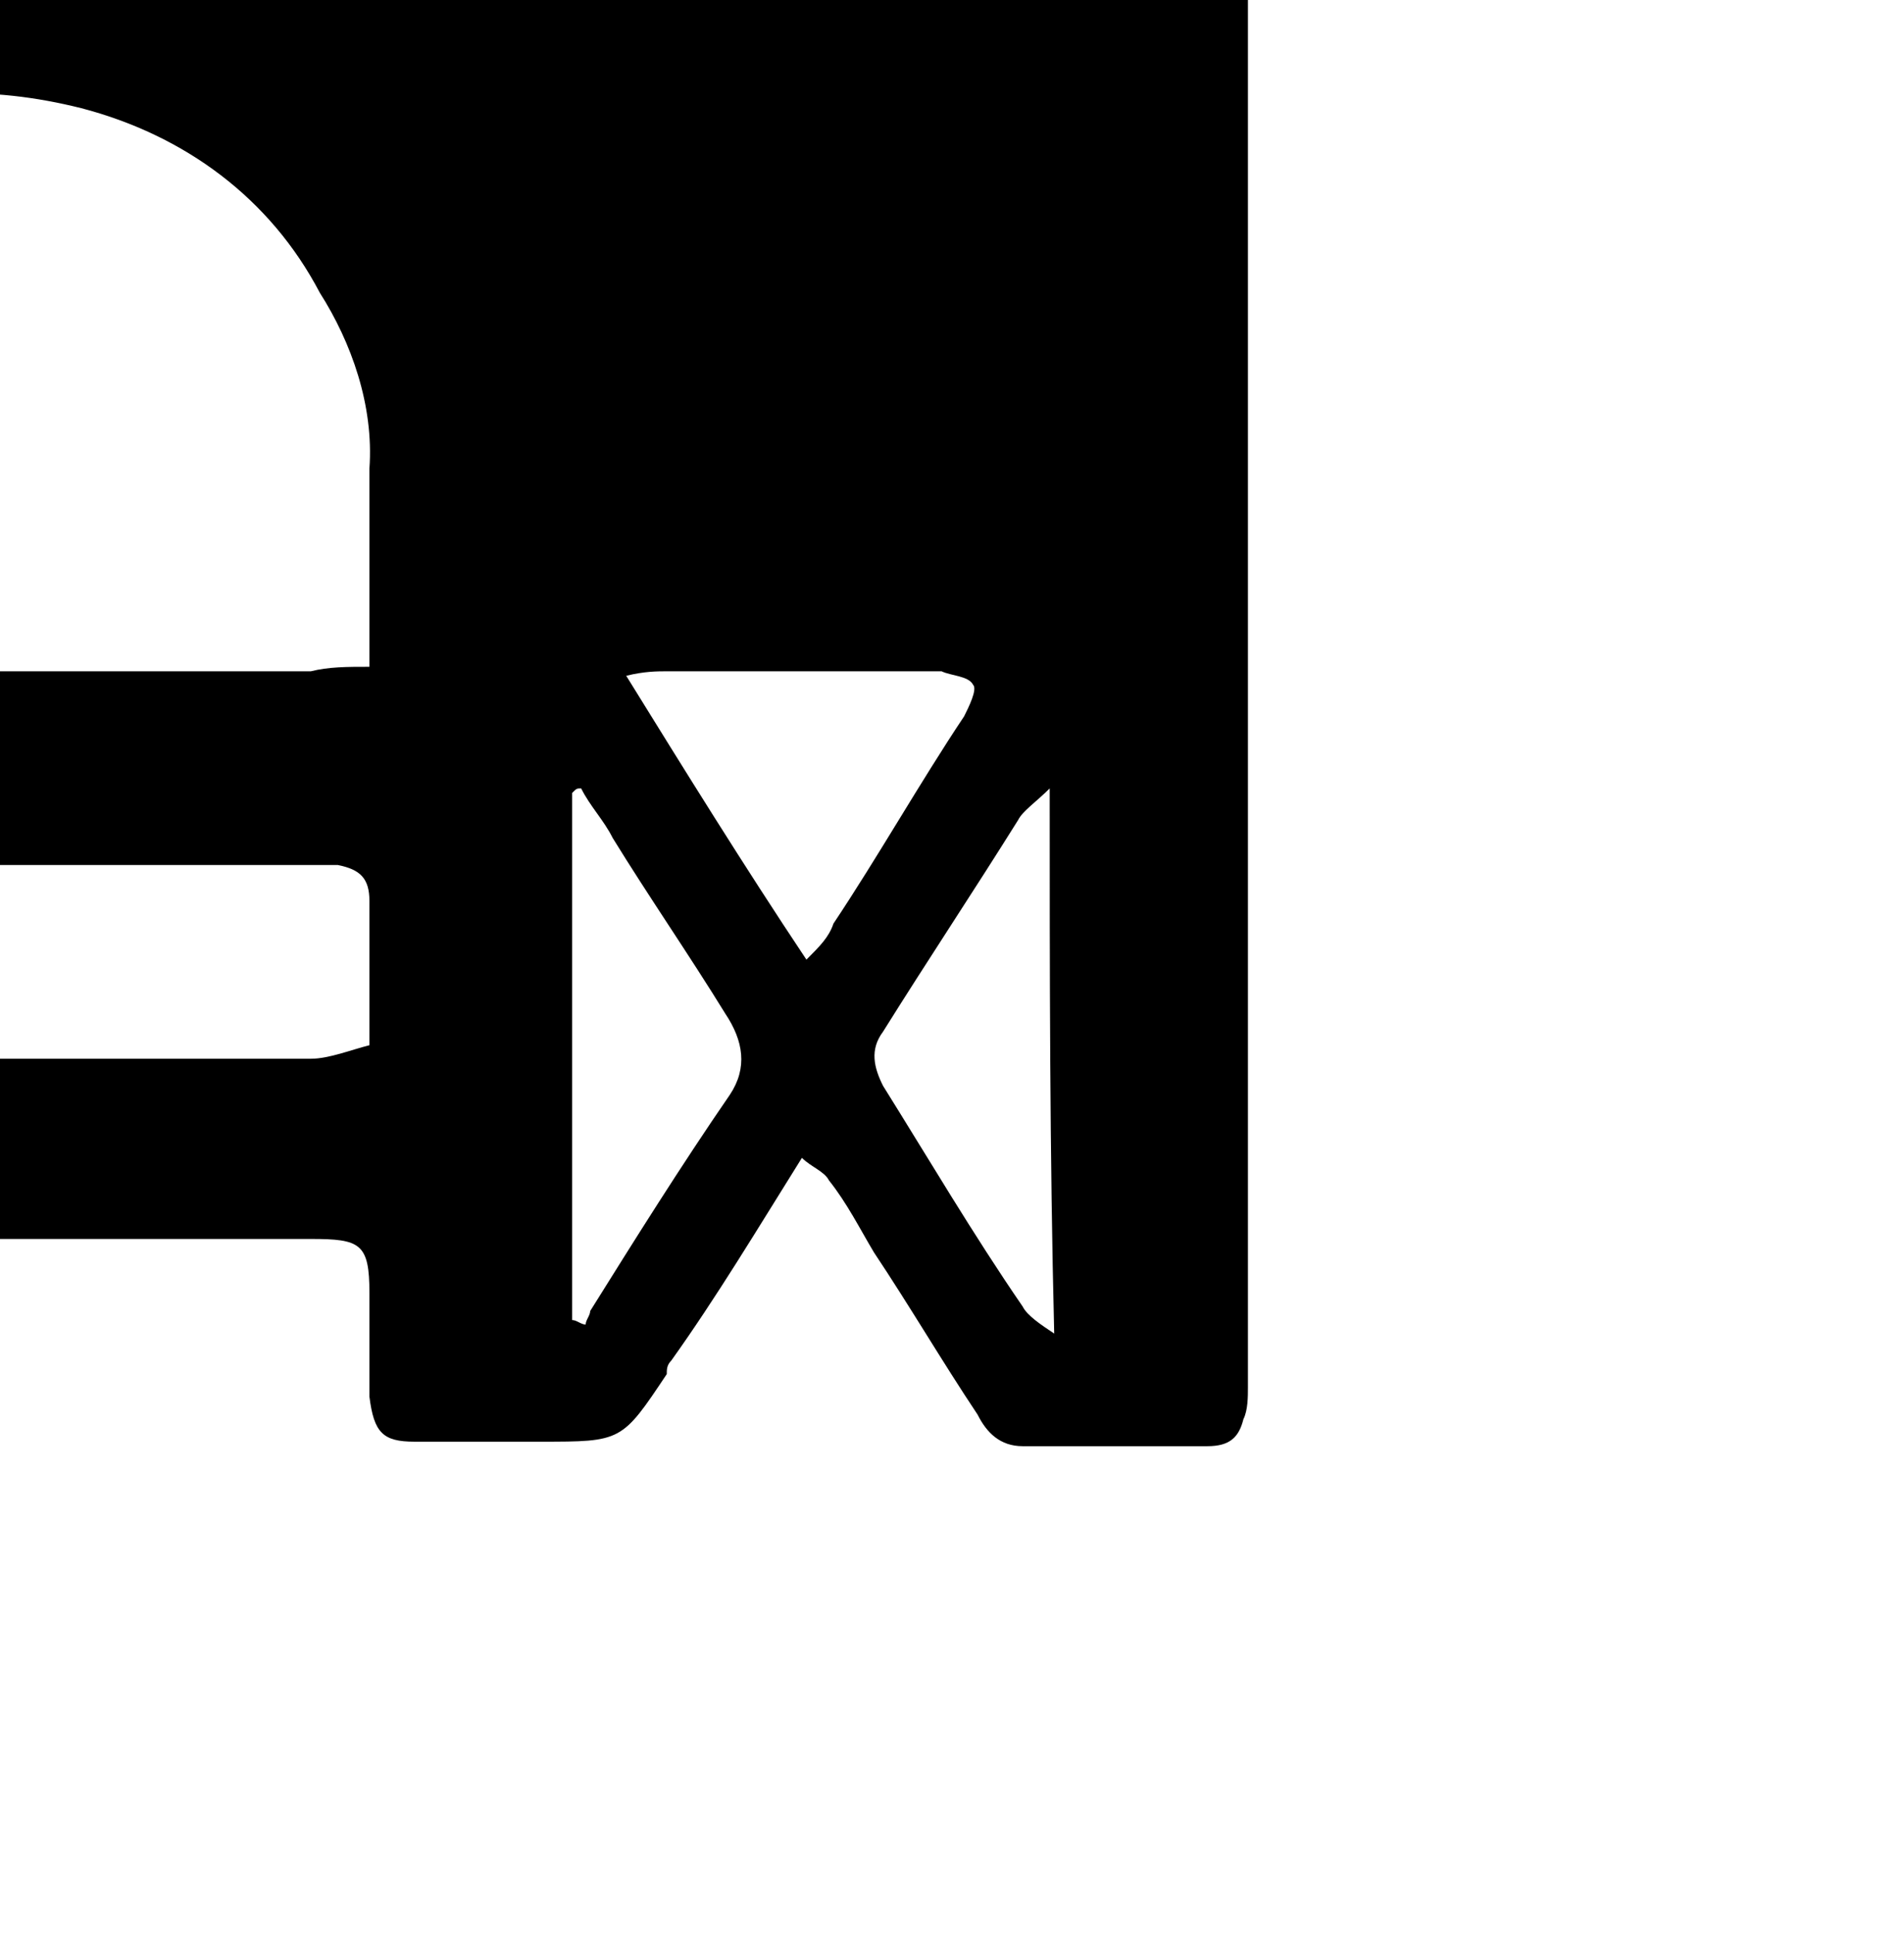 <?xml version="1.0" ?>
<svg xmlns="http://www.w3.org/2000/svg" xmlns:ev="http://www.w3.org/2001/xml-events" xmlns:inkscape="http://www.inkscape.org/namespaces/inkscape" xmlns:sodipodi="http://sodipodi.sourceforge.net/DTD/sodipodi-0.dtd" xmlns:svg="http://www.w3.org/2000/svg" xmlns:xlink="http://www.w3.org/1999/xlink" baseProfile="full" height="66" id="Layer_1" inkscape:version="1.2.2 (1:1.2.2+202212051550+b0a8486541)" sodipodi:docname="farm05.svg" transform="scale(1.538 1.538) translate(-32.5 -33.0)" version="1.1" viewBox="0 0 65 66" width="65" x="0px" xml:space="preserve" y="0px">
	<defs/>
	<path d="M 64.3,26.3 C 62.8,26.3 61.6,26.3 60.3,26.3 C 60.2,26.9 60.2,27.3 60.2,27.7 C 60.2,37.7 60.2,47.8 60.2,57.8 C 60.2,59.8 60.2,61.8 60.2,63.8 C 60.2,64 60.2,64.3 60.1,64.5 C 60,64.9 59.8,65.1 59.3,65.1 C 57.9,65.1 56.6,65.1 55.2,65.1 C 54.7,65.1 54.4,64.8 54.2,64.4 C 53.4,63.2 52.7,62 51.9,60.8 C 51.6,60.3 51.3,59.7 50.9,59.2 C 50.8,59 50.5,58.9 50.3,58.7 C 49.3,60.3 48.4,61.8 47.4,63.2 C 47.3,63.3 47.3,63.4 47.3,63.5 C 46.3,65 46.3,65 44.5,65 C 43.6,65 42.6,65 41.7,65 C 41.0,65 40.8,64.8 40.7,64 C 40.7,63.2 40.7,62.5 40.7,61.7 C 40.7,60.6 40.5,60.5 39.4,60.5 C 35,60.5 30.5,60.5 26.1,60.5 C 25.6,60.5 25,60.5 24.5,60.5 C 23.6,60.5 23.4,60.7 23.4,61.6 C 23.4,62.3 23.4,63 23.4,63.6 C 23.4,64 23.3,64.4 23.3,64.9 C 21.6,64.9 20.0,64.9 18.4,64.9 C 17.8,64.9 17.5,64.4 17.2,63.9 C 16.5,62.8 15.9,61.7 15.2,60.7 C 14.7,60 14.3,59.3 13.7,58.4 C 13.1,59.3 12.6,60 12.2,60.8 C 11.5,61.9 10.9,62.9 10.2,64 C 9.8,64.7 9.3,65.1 8.4,65 C 7.3,64.9 6.2,65 5.1,65 C 4.2,65 4.1,64.9 4.1,63.9 C 4.1,62.7 4.1,61.5 4.1,60.4 C 4.1,49.5 4.1,38.6 4.1,27.7 C 4.1,27.3 4.1,26.8 4.1,26.3 C 2.8,25.9 1.4,26.3 0.0,26 C 0.2,25.7 0.3,25.5 0.5,25.3 C 3.3,23 6.1,20.8 8.9,18.6 C 12.1,16.1 15.3,13.5 18.4,10.9 C 21.3,8.6 24.2,6.3 27.1,4.0 C 28.7,2.7 30.3,1.4 32.1,0.0 C 42.8,8.4 53.3,17 63.9,25.3 C 64,25.7 64,25.9 64.3,26.3 M 40.7,47.8 C 40.7,46.2 40.7,44.8 40.7,43.4 C 40.8,42 40.3,40.6 39.6,39.5 C 38.5,37.4 36.6,36 34.3,35.4 C 32.3,34.9 30.2,34.9 28.3,35.9 C 27.1,36.5 26.1,37.3 25.3,38.4 C 24.4,39.6 23.7,40.9 23.6,42.4 C 23.5,44 23.5,45.7 23.4,47.3 C 23.4,47.7 23.6,47.9 24.0,47.9 C 24.2,47.9 24.5,47.9 24.7,47.9 C 29.6,47.9 34.5,47.9 39.4,47.9 C 39.8,47.8 40.2,47.8 40.7,47.8 M 40.7,56.2 C 40.7,55 40.7,54 40.7,53 C 40.7,52.5 40.5,52.3 40,52.2 C 39.8,52.2 39.6,52.2 39.4,52.2 C 34.6,52.2 29.8,52.2 24.9,52.2 C 24.7,52.2 24.4,52.2 24.2,52.2 C 23.6,52.3 23.4,52.4 23.4,53.1 C 23.4,53.8 23.4,54.5 23.4,55.2 C 23.4,56.3 23.6,56.5 24.7,56.5 C 29.6,56.5 34.5,56.5 39.4,56.5 C 39.8,56.5 40.3,56.3 40.7,56.2 L 40.7,56.2 M 32.1,21.9 C 34.5,22.1 36.4,19.9 36.4,17.7 C 36.4,15.1 34.4,13.3 32.2,13.4 C 29.8,13.4 27.8,15.3 27.8,17.8 C 27.8,19.6 29.6,22.1 32.1,21.9 L 32.1,21.9 M 55.8,50.5 C 55.5,50.8 55.2,51 55.1,51.2 C 54.1,52.8 53.1,54.3 52.1,55.9 C 51.8,56.3 51.9,56.7 52.1,57.1 C 53.1,58.7 54.1,60.4 55.2,62 C 55.3,62.2 55.6,62.4 55.9,62.6 C 55.8,58.6 55.8,54.6 55.8,50.5 L 55.8,50.5 M 50.4,54.3 C 50.7,54 50.9,53.8 51.0,53.5 C 52.0,52 52.9,50.4 53.9,48.9 C 54.0,48.7 54.2,48.3 54.1,48.2 C 54.0,48 53.6,48 53.4,47.9 C 51.4,47.9 49.3,47.9 47.3,47.9 C 47.1,47.9 46.8,47.9 46.4,48 C 47.7,50.1 49.0,52.2 50.4,54.3 M 13.5,54.1 C 13.6,54.1 13.7,54.2 13.9,54.2 C 14.0,54 14.1,53.8 14.2,53.6 C 15.2,52 16.2,50.4 17.2,48.7 C 17.6,48 17.5,47.8 16.6,47.8 C 14.8,47.8 13,47.8 11.1,47.8 C 10.7,47.8 10.3,47.8 9.9,47.8 C 9.9,48 9.8,48.2 9.8,48.3 C 11.1,50.3 12.3,52.2 13.5,54.1 L 13.5,54.1 M 8.3,50.5 C 8.3,54.5 8.3,58.4 8.3,62.5 C 8.5,62.4 8.8,62.4 8.9,62.2 C 9.9,60.6 10.9,58.9 11.9,57.3 C 12.2,56.8 12.3,56.4 12.0,55.9 C 11.0,54.2 9.9,52.5 8.9,50.8 C 8.8,50.6 8.5,50.6 8.3,50.5 L 8.3,50.5 M 45.2,62.3 C 45.3,62.3 45.4,62.4 45.5,62.4 C 45.5,62.3 45.6,62.2 45.6,62.1 C 46.6,60.5 47.6,58.9 48.7,57.3 C 49.1,56.7 49.0,56.1 48.6,55.5 C 47.8,54.2 46.9,52.9 46.1,51.6 C 45.9,51.2 45.6,50.9 45.4,50.5 C 45.3,50.5 45.3,50.5 45.2,50.6 C 45.2,54.6 45.2,58.4 45.2,62.3 L 45.2,62.3 M 19,62.5 C 19,58.4 19,54.6 19,50.5 C 18.7,50.8 18.5,51 18.3,51.2 C 17.3,52.7 16.3,54.3 15.3,55.8 C 15,56.3 15,56.7 15.3,57.2 C 16.3,58.8 17.4,60.5 18.4,62.1 C 18.6,62.3 18.8,62.3 19,62.5 L 19,62.5" id="path2"/>
</svg>
